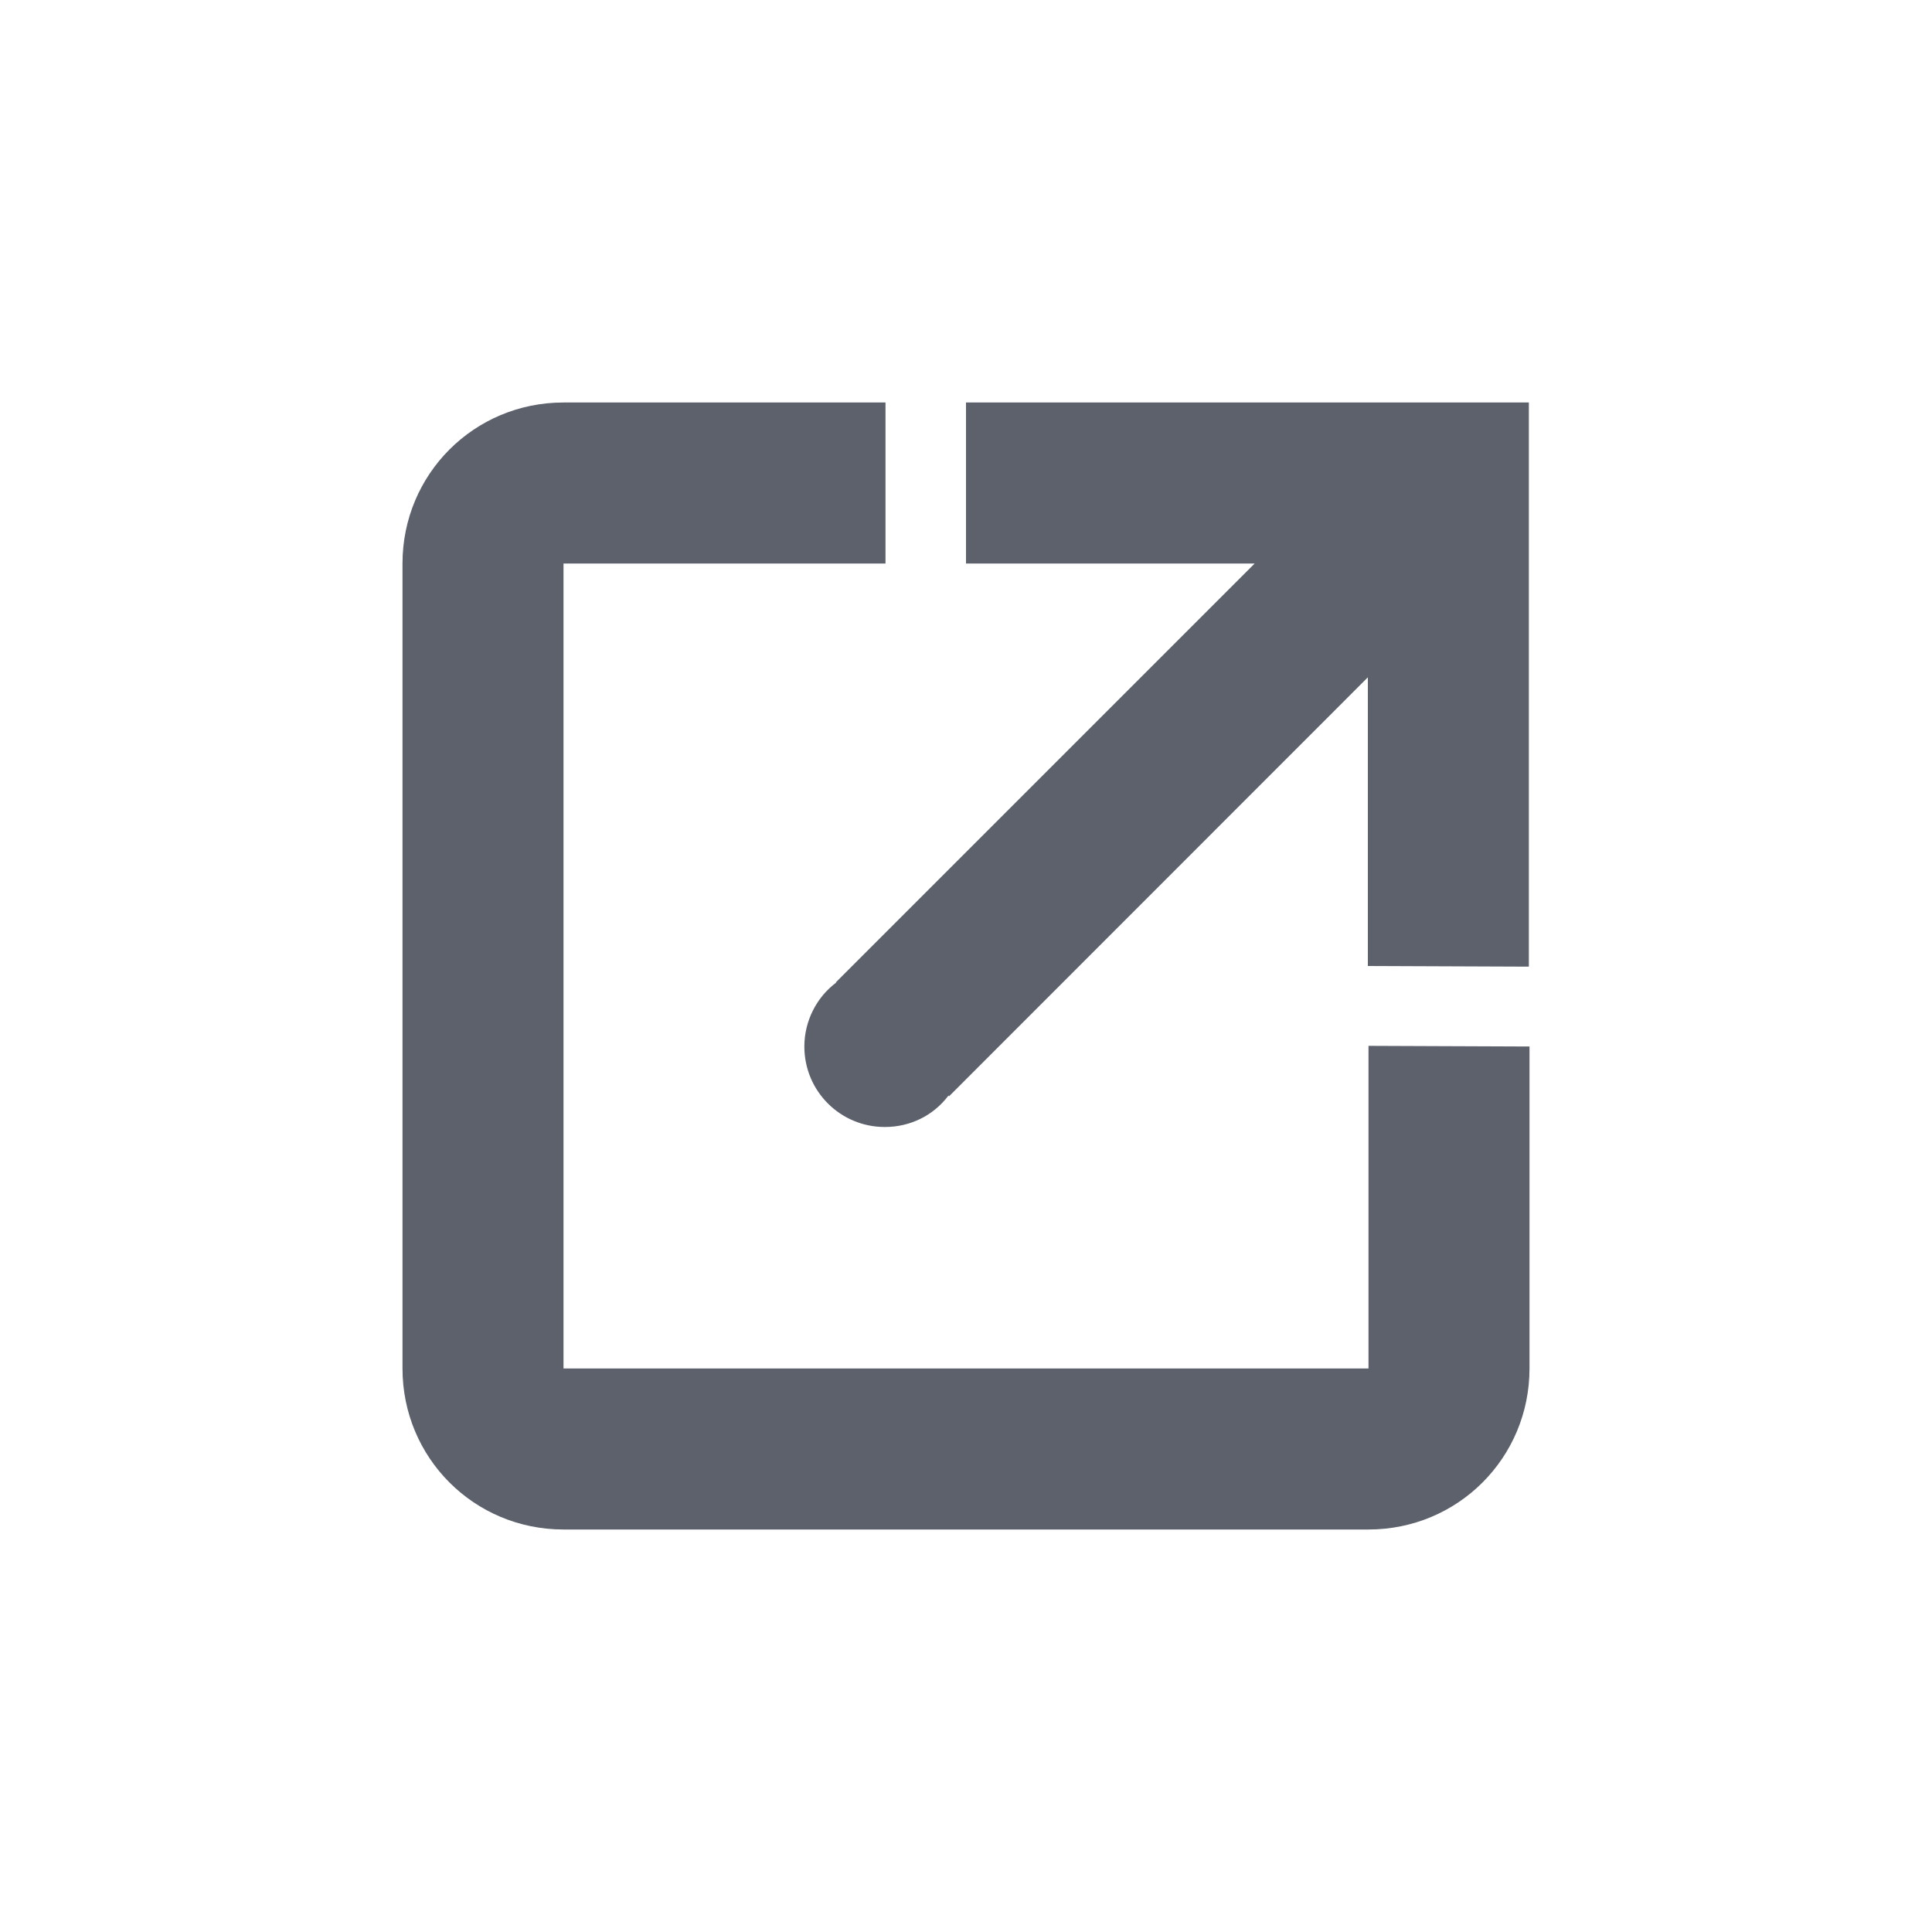 <svg xmlns="http://www.w3.org/2000/svg" width="12pt" height="12pt" version="1.1" viewBox="0 0 12 12">
 <g>
  <path style="fill:rgb(36.078%,38.039%,42.353%)" d="M 3.5 2.5 C 2.945 2.5 2.5 2.945 2.5 3.5 L 2.5 8.5 C 2.5 9.055 2.945 9.5 3.5 9.5 L 8.5 9.5 C 9.055 9.5 9.5 9.055 9.5 8.5 L 9.5 6.5 L 8.5 6.496 L 8.5 8.5 L 3.5 8.5 L 3.5 3.5 L 5.5 3.5 L 5.5 2.5 Z M 6 2.5 L 6 3.5 L 7.793 3.5 L 5.191 6.102 L 5.195 6.102 C 5.07 6.195 4.996 6.344 4.996 6.5 C 4.996 6.777 5.219 7 5.496 7 C 5.652 7 5.797 6.93 5.891 6.805 L 5.895 6.809 L 8.496 4.207 L 8.496 6 L 9.496 6.004 L 9.496 2.5 Z M 6 2.5"/>
 </g>
</svg>
